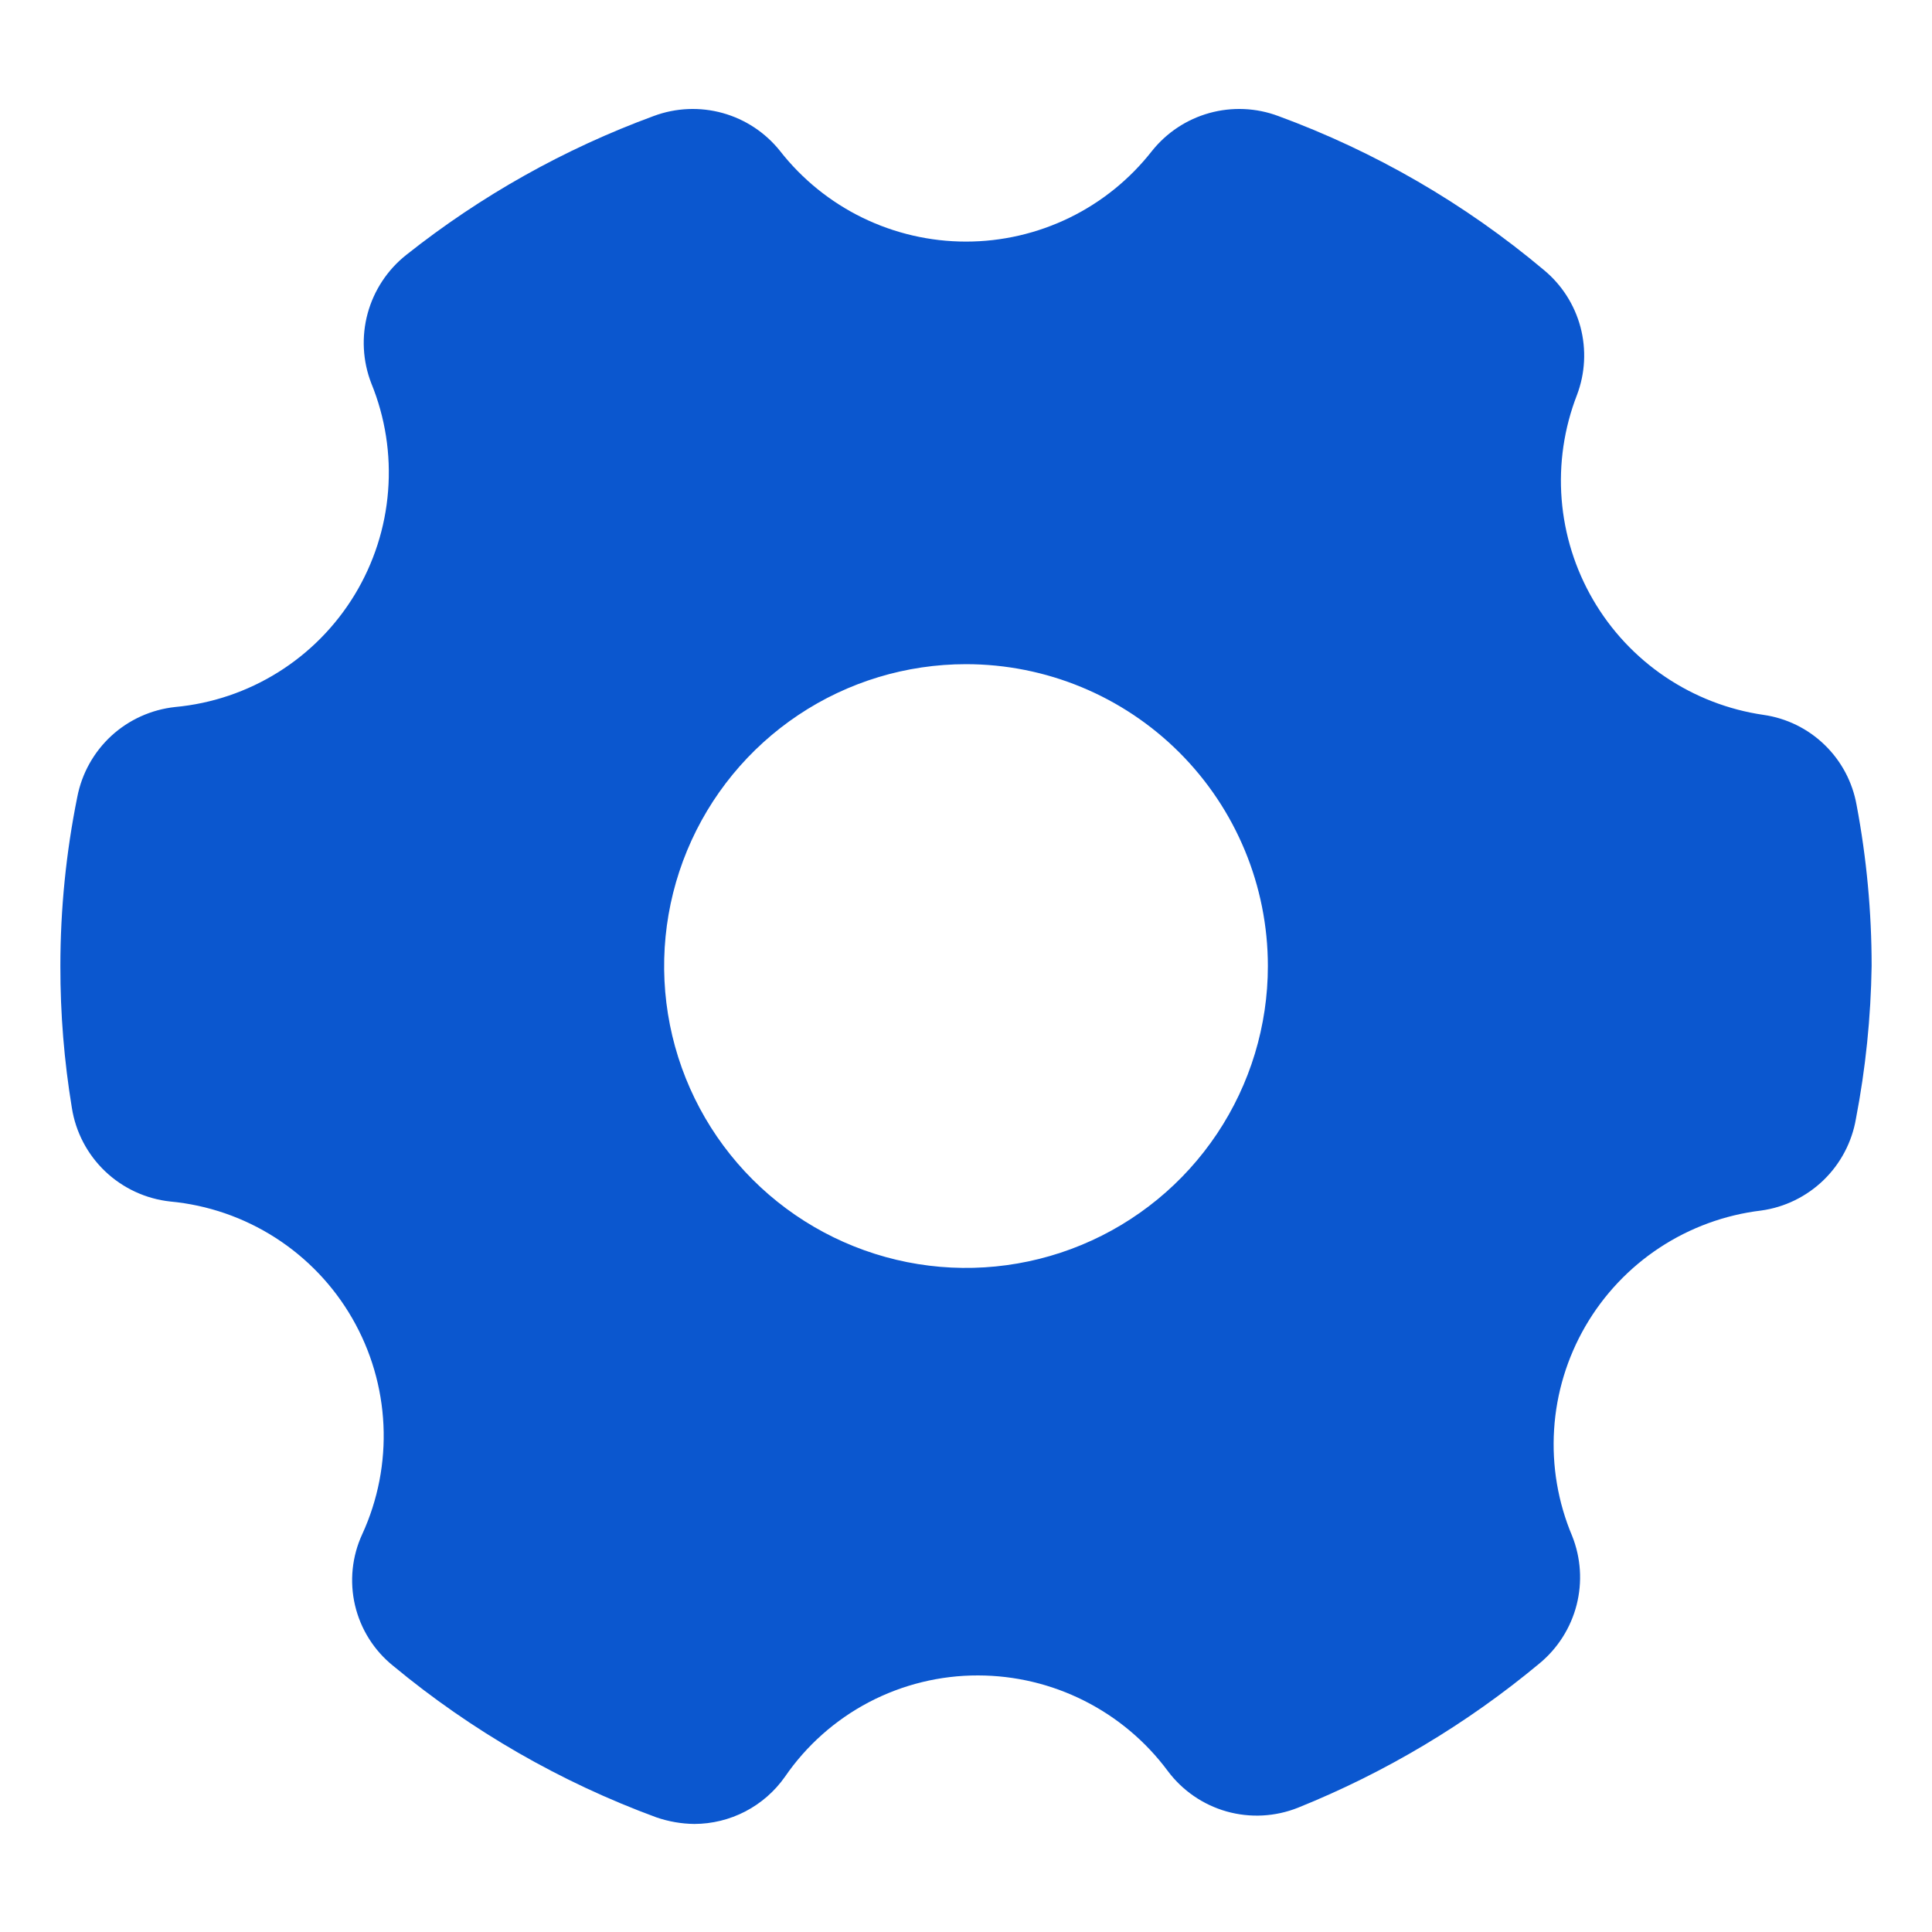 <svg width="40" height="40" viewBox="0 0 40 40" fill="none" xmlns="http://www.w3.org/2000/svg">
<path d="M36.513 14.801C35.783 14.695 35.087 14.425 34.476 14.013C33.865 13.601 33.355 13.056 32.984 12.419C32.613 11.783 32.39 11.07 32.332 10.336C32.274 9.601 32.383 8.863 32.65 8.176C32.82 7.726 32.845 7.236 32.722 6.771C32.598 6.307 32.333 5.894 31.962 5.588C30.328 4.215 28.467 3.137 26.462 2.401C26.006 2.231 25.508 2.21 25.039 2.34C24.57 2.47 24.154 2.745 23.85 3.126C23.393 3.71 22.809 4.183 22.142 4.508C21.474 4.833 20.742 5.002 20 5.002C19.258 5.002 18.526 4.833 17.858 4.508C17.191 4.183 16.607 3.71 16.15 3.126C15.846 2.745 15.43 2.47 14.961 2.34C14.492 2.21 13.994 2.231 13.537 2.401C11.687 3.08 9.957 4.051 8.413 5.276C8.023 5.584 7.743 6.009 7.612 6.488C7.482 6.967 7.508 7.475 7.688 7.938C7.976 8.643 8.095 9.406 8.035 10.166C7.976 10.925 7.739 11.66 7.344 12.312C6.949 12.963 6.407 13.513 5.761 13.917C5.115 14.321 4.384 14.568 3.625 14.638C3.133 14.691 2.67 14.9 2.305 15.235C1.941 15.571 1.694 16.014 1.6 16.501C1.367 17.653 1.25 18.825 1.25 20.001C1.248 20.985 1.328 21.967 1.488 22.938C1.567 23.44 1.81 23.902 2.178 24.252C2.546 24.602 3.02 24.821 3.525 24.876C4.3 24.948 5.047 25.206 5.702 25.626C6.358 26.047 6.903 26.618 7.292 27.293C7.681 27.967 7.903 28.725 7.939 29.503C7.975 30.28 7.825 31.055 7.5 31.763C7.287 32.223 7.235 32.742 7.35 33.235C7.466 33.729 7.743 34.17 8.138 34.488C9.763 35.836 11.606 36.897 13.588 37.626C13.841 37.713 14.107 37.76 14.375 37.763C14.743 37.762 15.105 37.673 15.431 37.504C15.757 37.334 16.038 37.089 16.25 36.788C16.695 36.139 17.293 35.608 17.99 35.242C18.687 34.877 19.463 34.686 20.25 34.688C21.013 34.689 21.765 34.868 22.446 35.211C23.128 35.554 23.72 36.051 24.175 36.663C24.478 37.07 24.907 37.366 25.395 37.504C25.884 37.642 26.404 37.614 26.875 37.426C28.687 36.696 30.374 35.688 31.875 34.438C32.252 34.126 32.52 33.703 32.642 33.229C32.763 32.755 32.731 32.255 32.55 31.801C32.256 31.105 32.128 30.35 32.176 29.596C32.223 28.842 32.446 28.109 32.825 27.456C33.205 26.802 33.731 26.246 34.362 25.831C34.993 25.416 35.712 25.153 36.462 25.063C36.949 24.996 37.401 24.775 37.754 24.434C38.107 24.092 38.342 23.647 38.425 23.163C38.626 22.12 38.734 21.062 38.75 20.001C38.75 18.881 38.646 17.763 38.438 16.663C38.353 16.19 38.122 15.755 37.776 15.421C37.431 15.086 36.988 14.869 36.513 14.801ZM26.25 20.001C26.25 21.237 25.884 22.445 25.197 23.473C24.51 24.501 23.534 25.302 22.392 25.775C21.25 26.248 19.993 26.372 18.781 26.131C17.568 25.889 16.455 25.294 15.581 24.42C14.707 23.546 14.111 22.432 13.87 21.22C13.629 20.008 13.753 18.751 14.226 17.609C14.699 16.467 15.5 15.491 16.528 14.804C17.555 14.117 18.764 13.751 20 13.751C21.658 13.751 23.247 14.409 24.419 15.581C25.591 16.753 26.25 18.343 26.25 20.001Z" fill="#0B57CF"/>
</svg>
